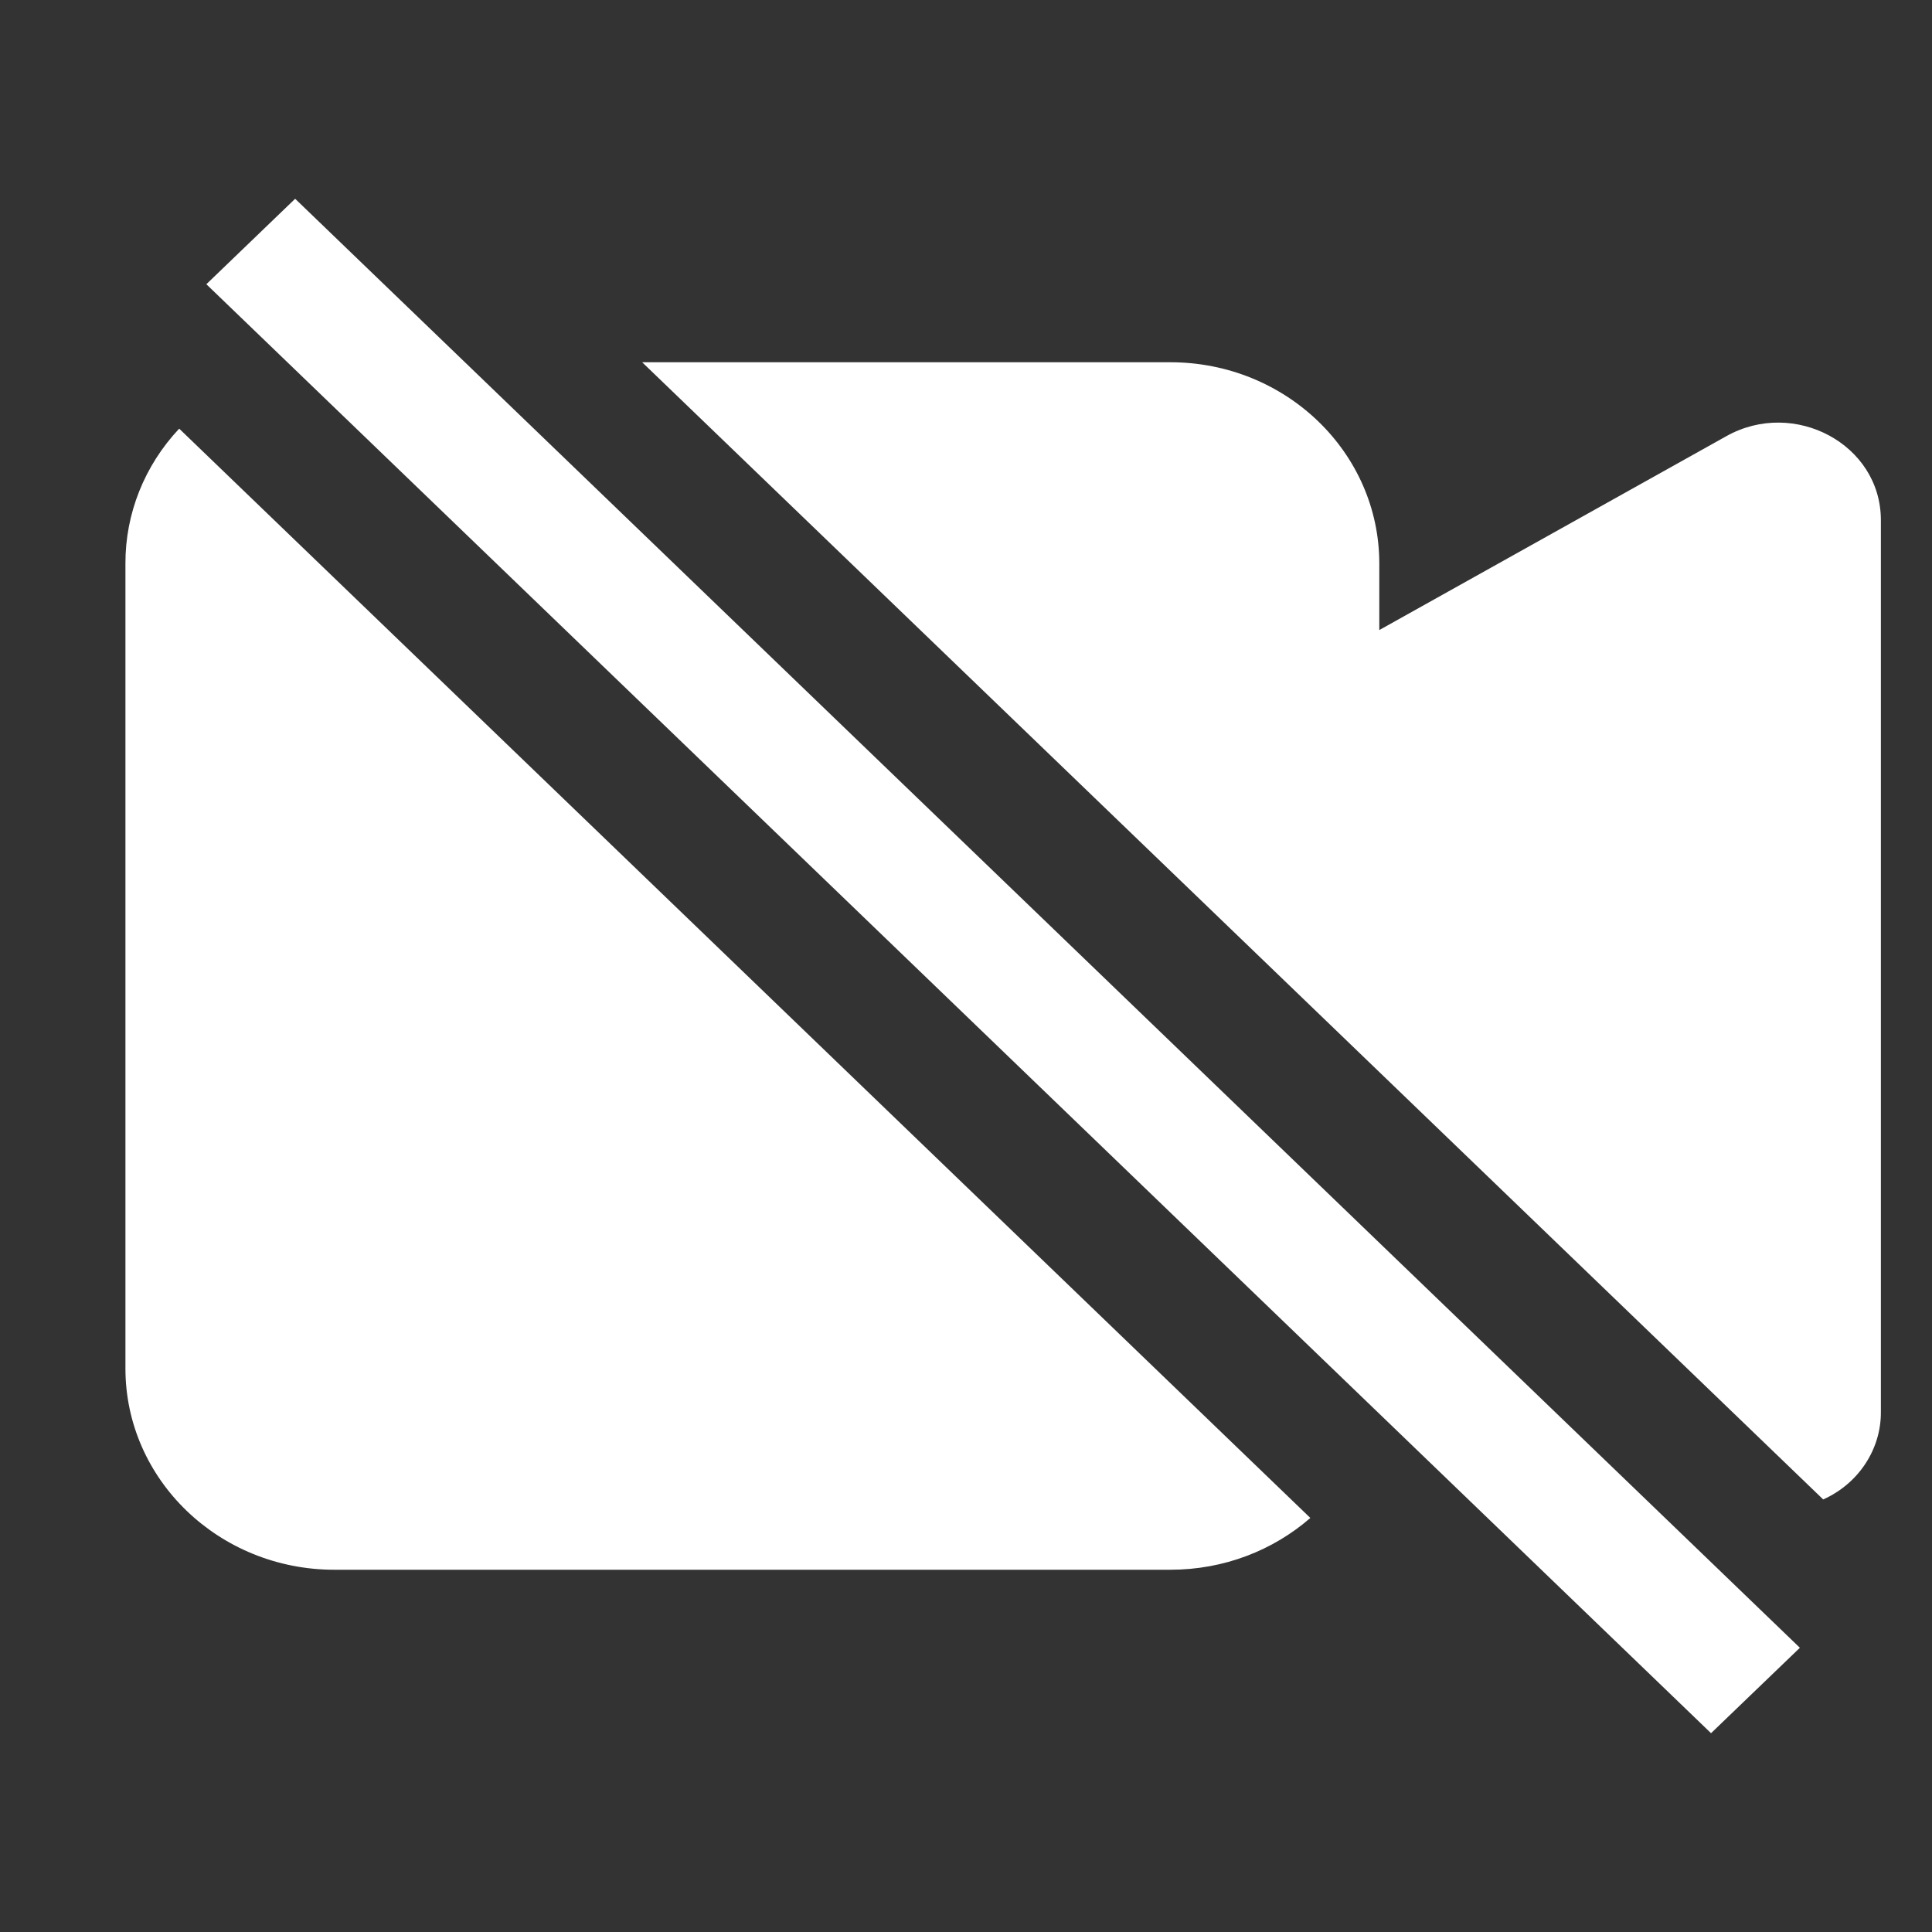 <svg width="26" height="26" viewBox="0 0 26 26" fill="none" xmlns="http://www.w3.org/2000/svg">
<rect x="0" y="0" width="26" height="26" fill="#333333" stroke="none"/>
<g clip-path="url(#clip0)">
<path d="M2.411 5.769C1.944 6.266 1.686 6.913 1.688 7.584V18.416C1.688 19.911 2.946 21.125 4.501 21.125H15.749C16.475 21.125 17.135 20.862 17.634 20.428L2.413 5.77L2.411 5.769ZM24.536 20.179C24.769 20.074 24.966 19.908 25.103 19.699C25.241 19.49 25.314 19.247 25.312 19V7C25.312 5.977 24.143 5.359 23.232 5.87L18.562 8.479V7.584C18.562 6.089 17.304 4.875 15.749 4.875H8.642L24.536 20.179Z" fill="white"/>
<path fill-rule="evenodd" clip-rule="evenodd" d="M23.027 23.325L2.777 3.825L3.972 2.675L24.222 22.175L23.027 23.324V23.325Z" fill="white"/>
</g>
<defs>
<clipPath id="clip0">
<rect width="26" height="26" fill="white"/>
</clipPath>
</defs>
</svg>
